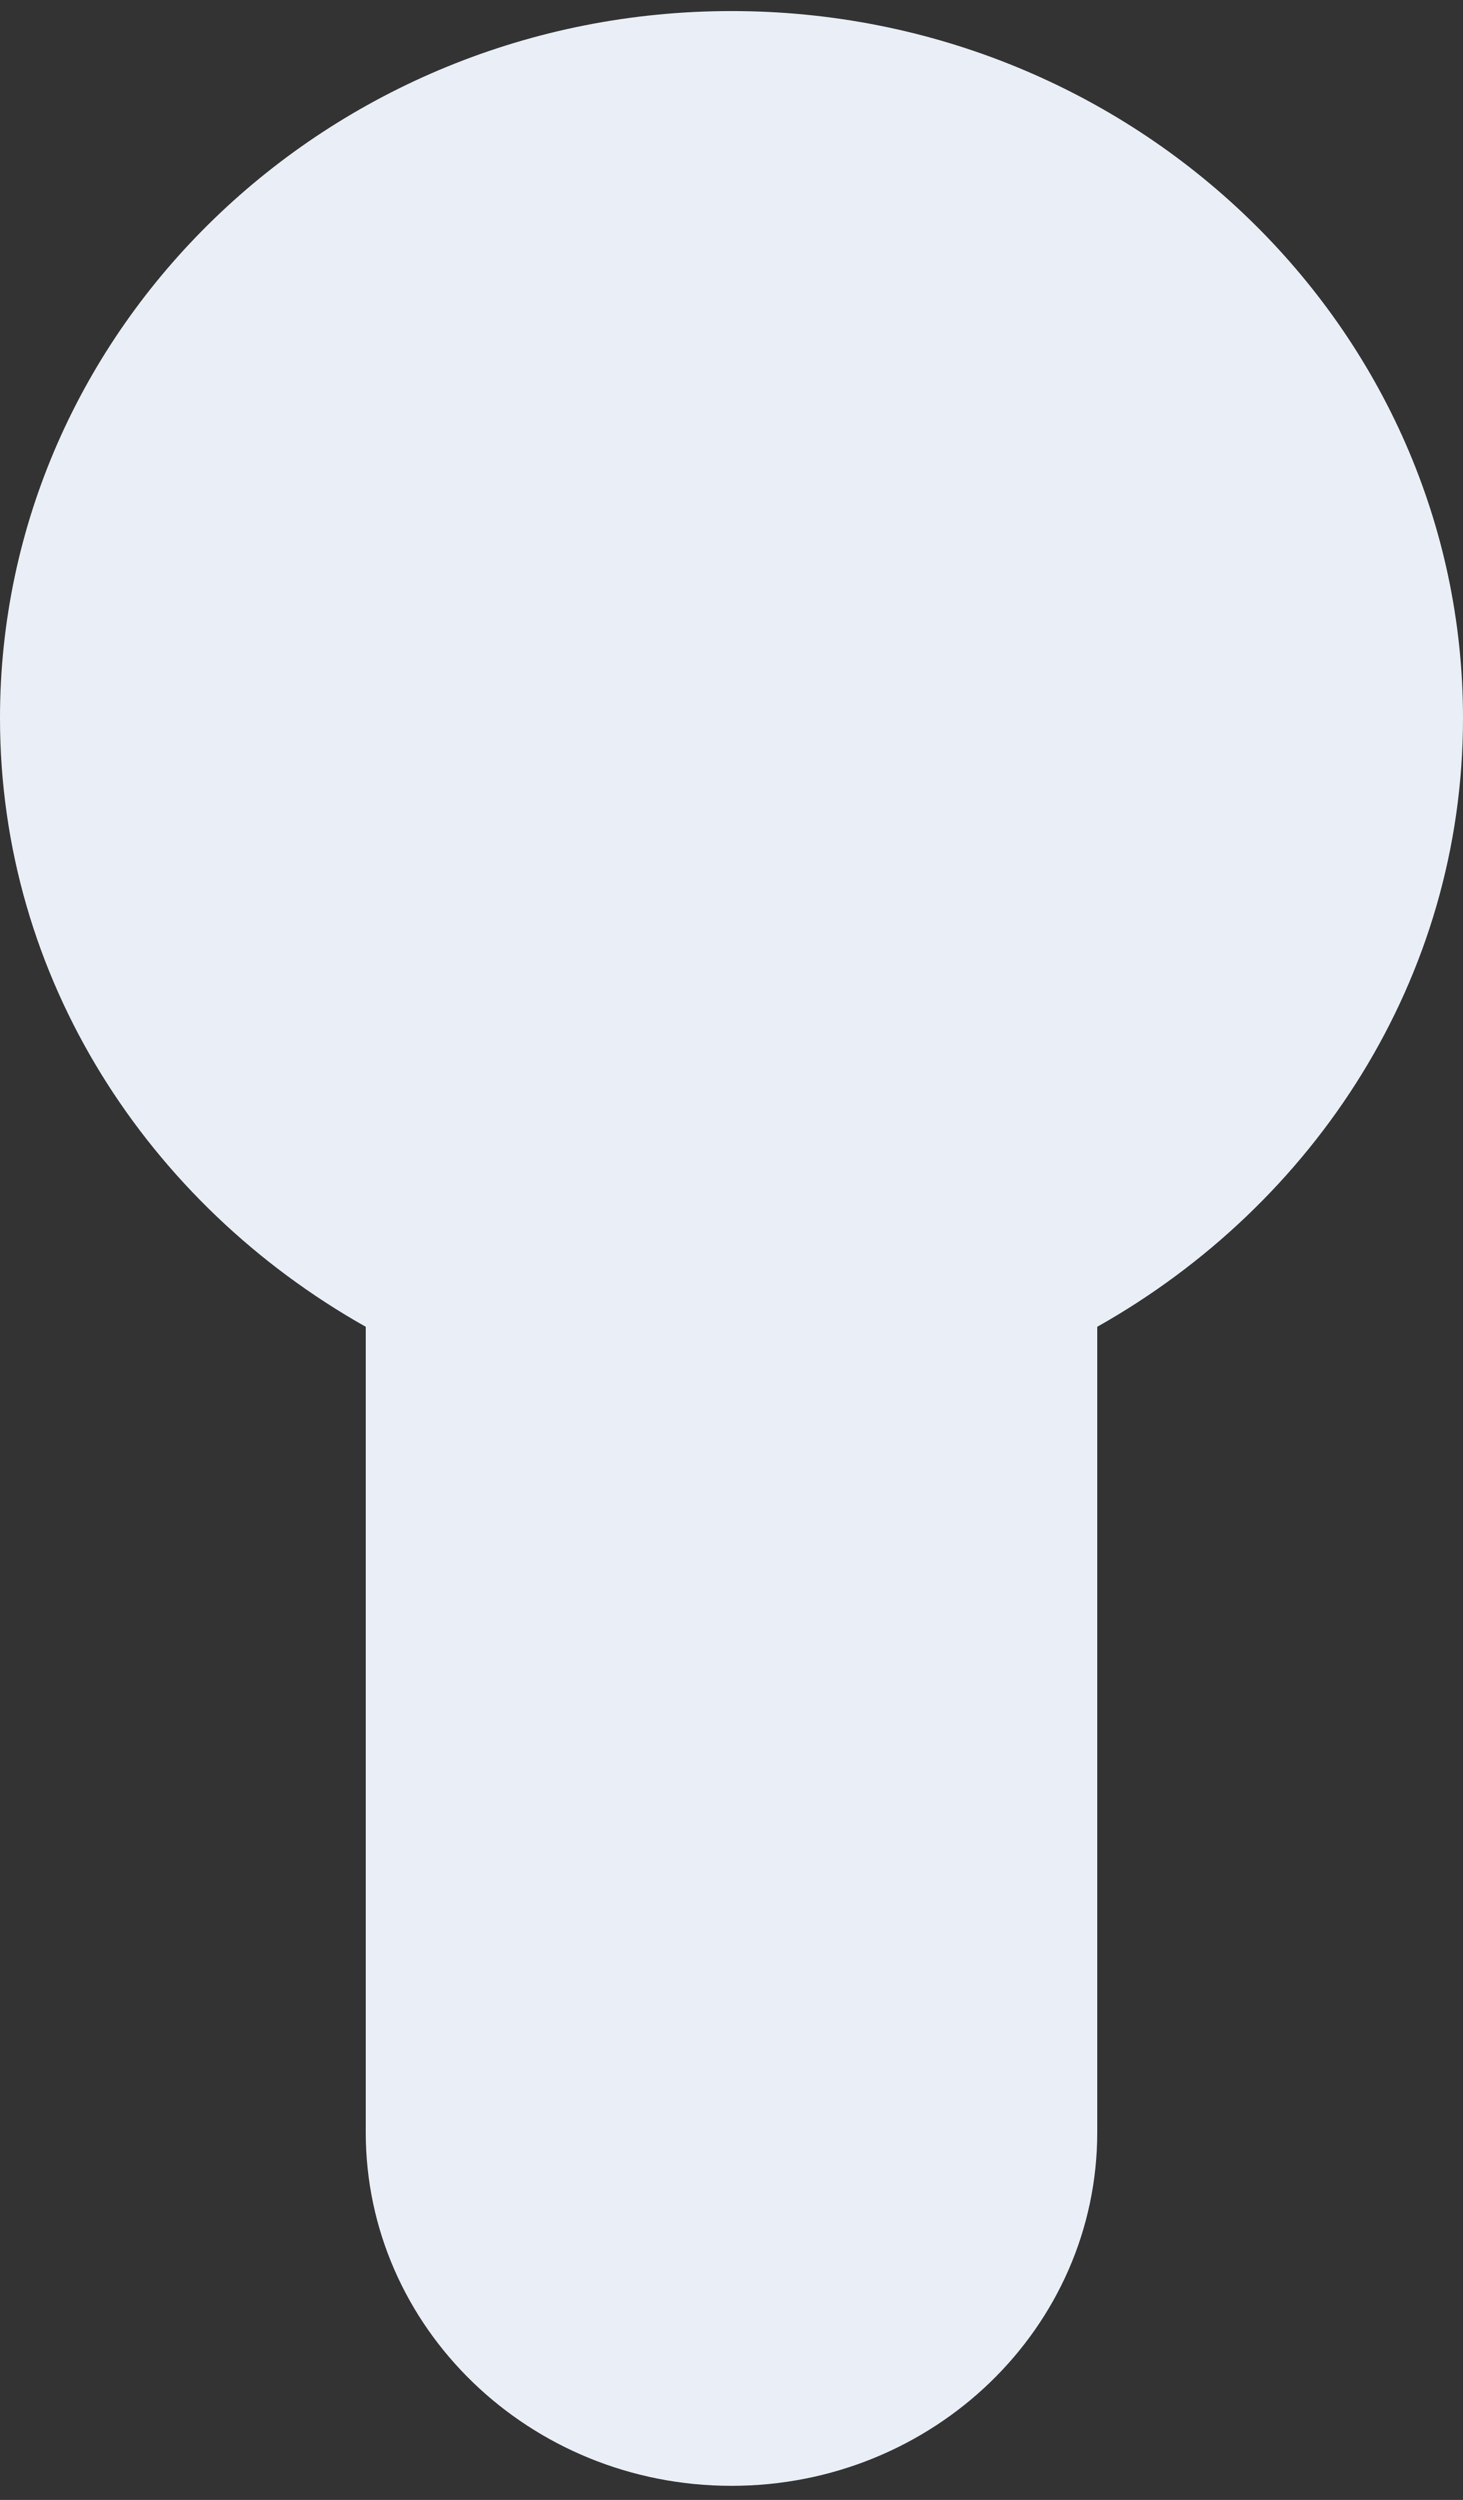 <svg width="103" height="176" viewBox="0 0 103 176" fill="none" xmlns="http://www.w3.org/2000/svg">
<rect x="0" y="0" width="103" height="176" fill="#333333" stroke="none"/>
<path d="M51.5 0.779C23.105 0.779 0 23.113 0 50.559C0 68.899 10.432 84.776 25.75 93.409V150.119C25.75 163.869 37.274 175.009 51.5 175.009C65.726 175.009 77.25 163.869 77.25 150.119V93.409C92.568 84.776 103 68.894 103 50.559C103 23.113 79.895 0.779 51.5 0.779Z" fill="#EAEFF7"/>
</svg>

